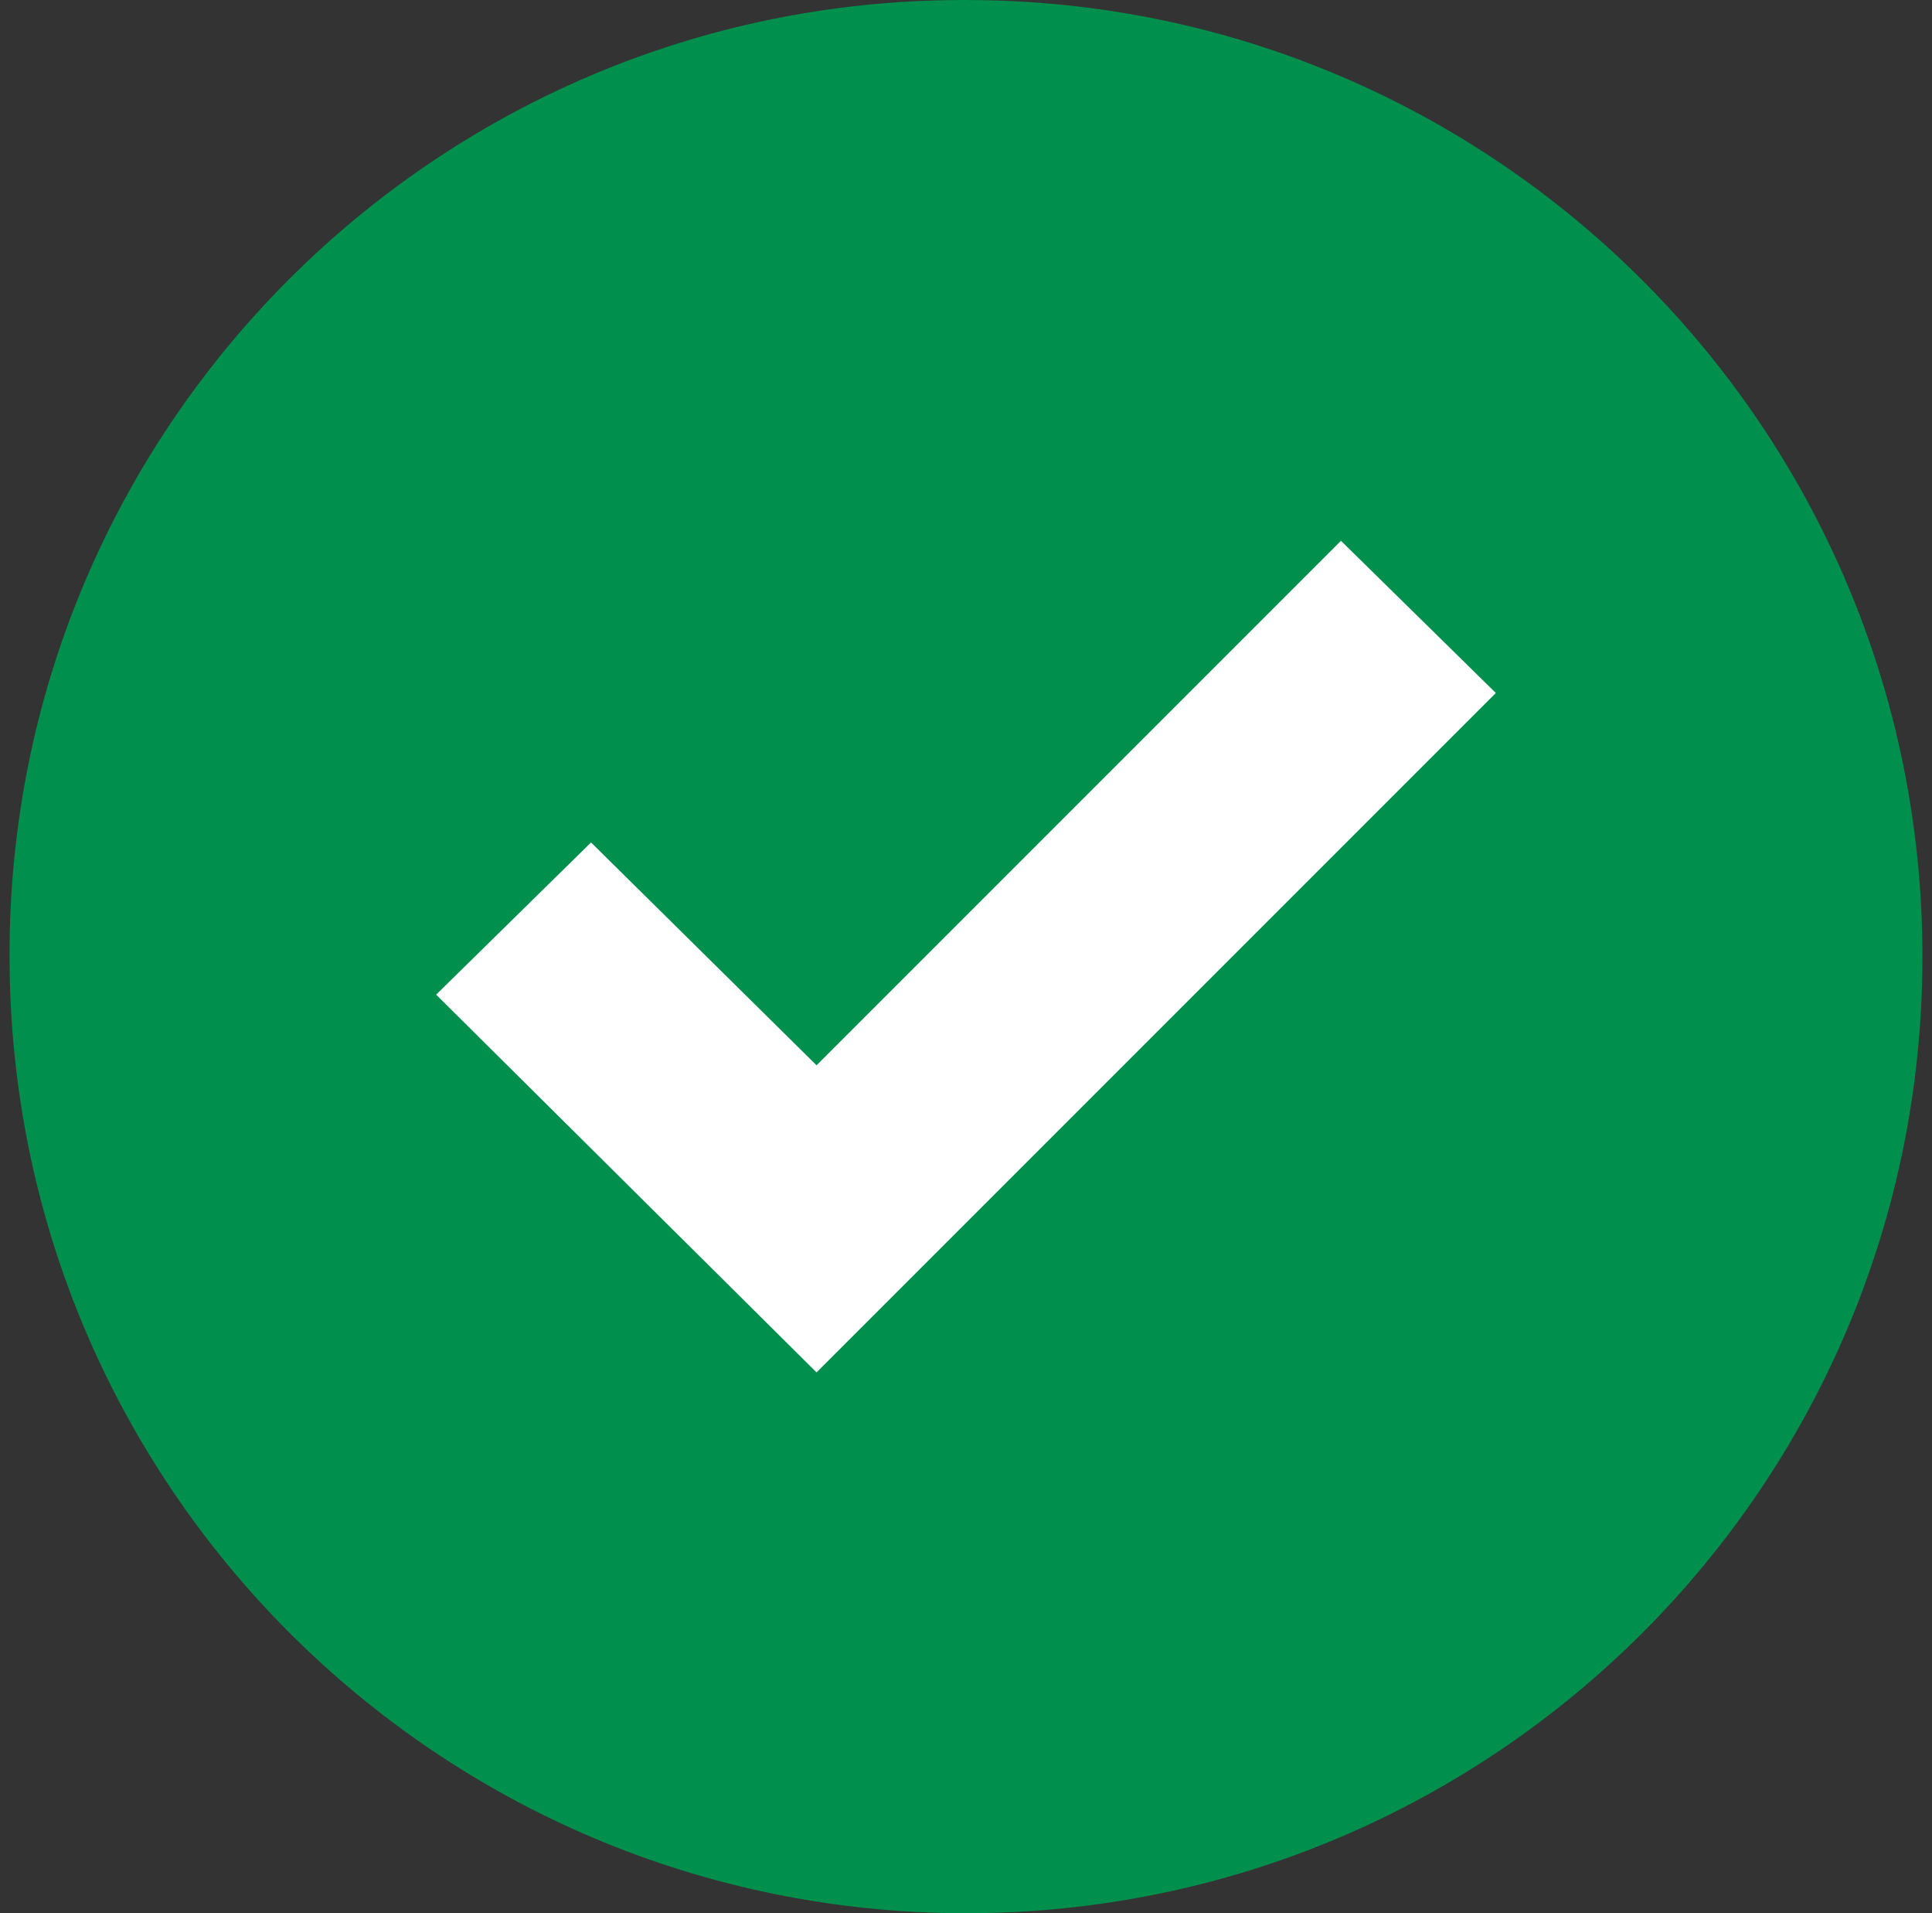 <svg width="101" height="100" viewBox="0 0 101 100" fill="none" xmlns="http://www.w3.org/2000/svg">
<rect x="0" y="0" width="101" height="100" fill="#333333" stroke="none"/>
<g clip-path="url(#clip0)">
<path d="M50.5 0.001C78.114 0.001 100.5 22.387 100.5 50.001C100.5 77.615 78.114 100.001 50.5 100.001C22.886 100.001 0.5 77.615 0.5 50.001C0.422 22.465 22.68 0.08 50.215 0.001C50.31 0.001 50.405 0.001 50.5 0.001Z" fill="#008F4C"/>
<path d="M78.198 36.222L42.687 71.733L22.801 51.989L30.898 44.034L42.687 55.682L70.102 28.267L78.198 36.222Z" fill="white"/>
</g>
<defs>
<clipPath id="clip0">
<rect width="100" height="100" fill="white" transform="translate(0.5)"/>
</clipPath>
</defs>
</svg>

